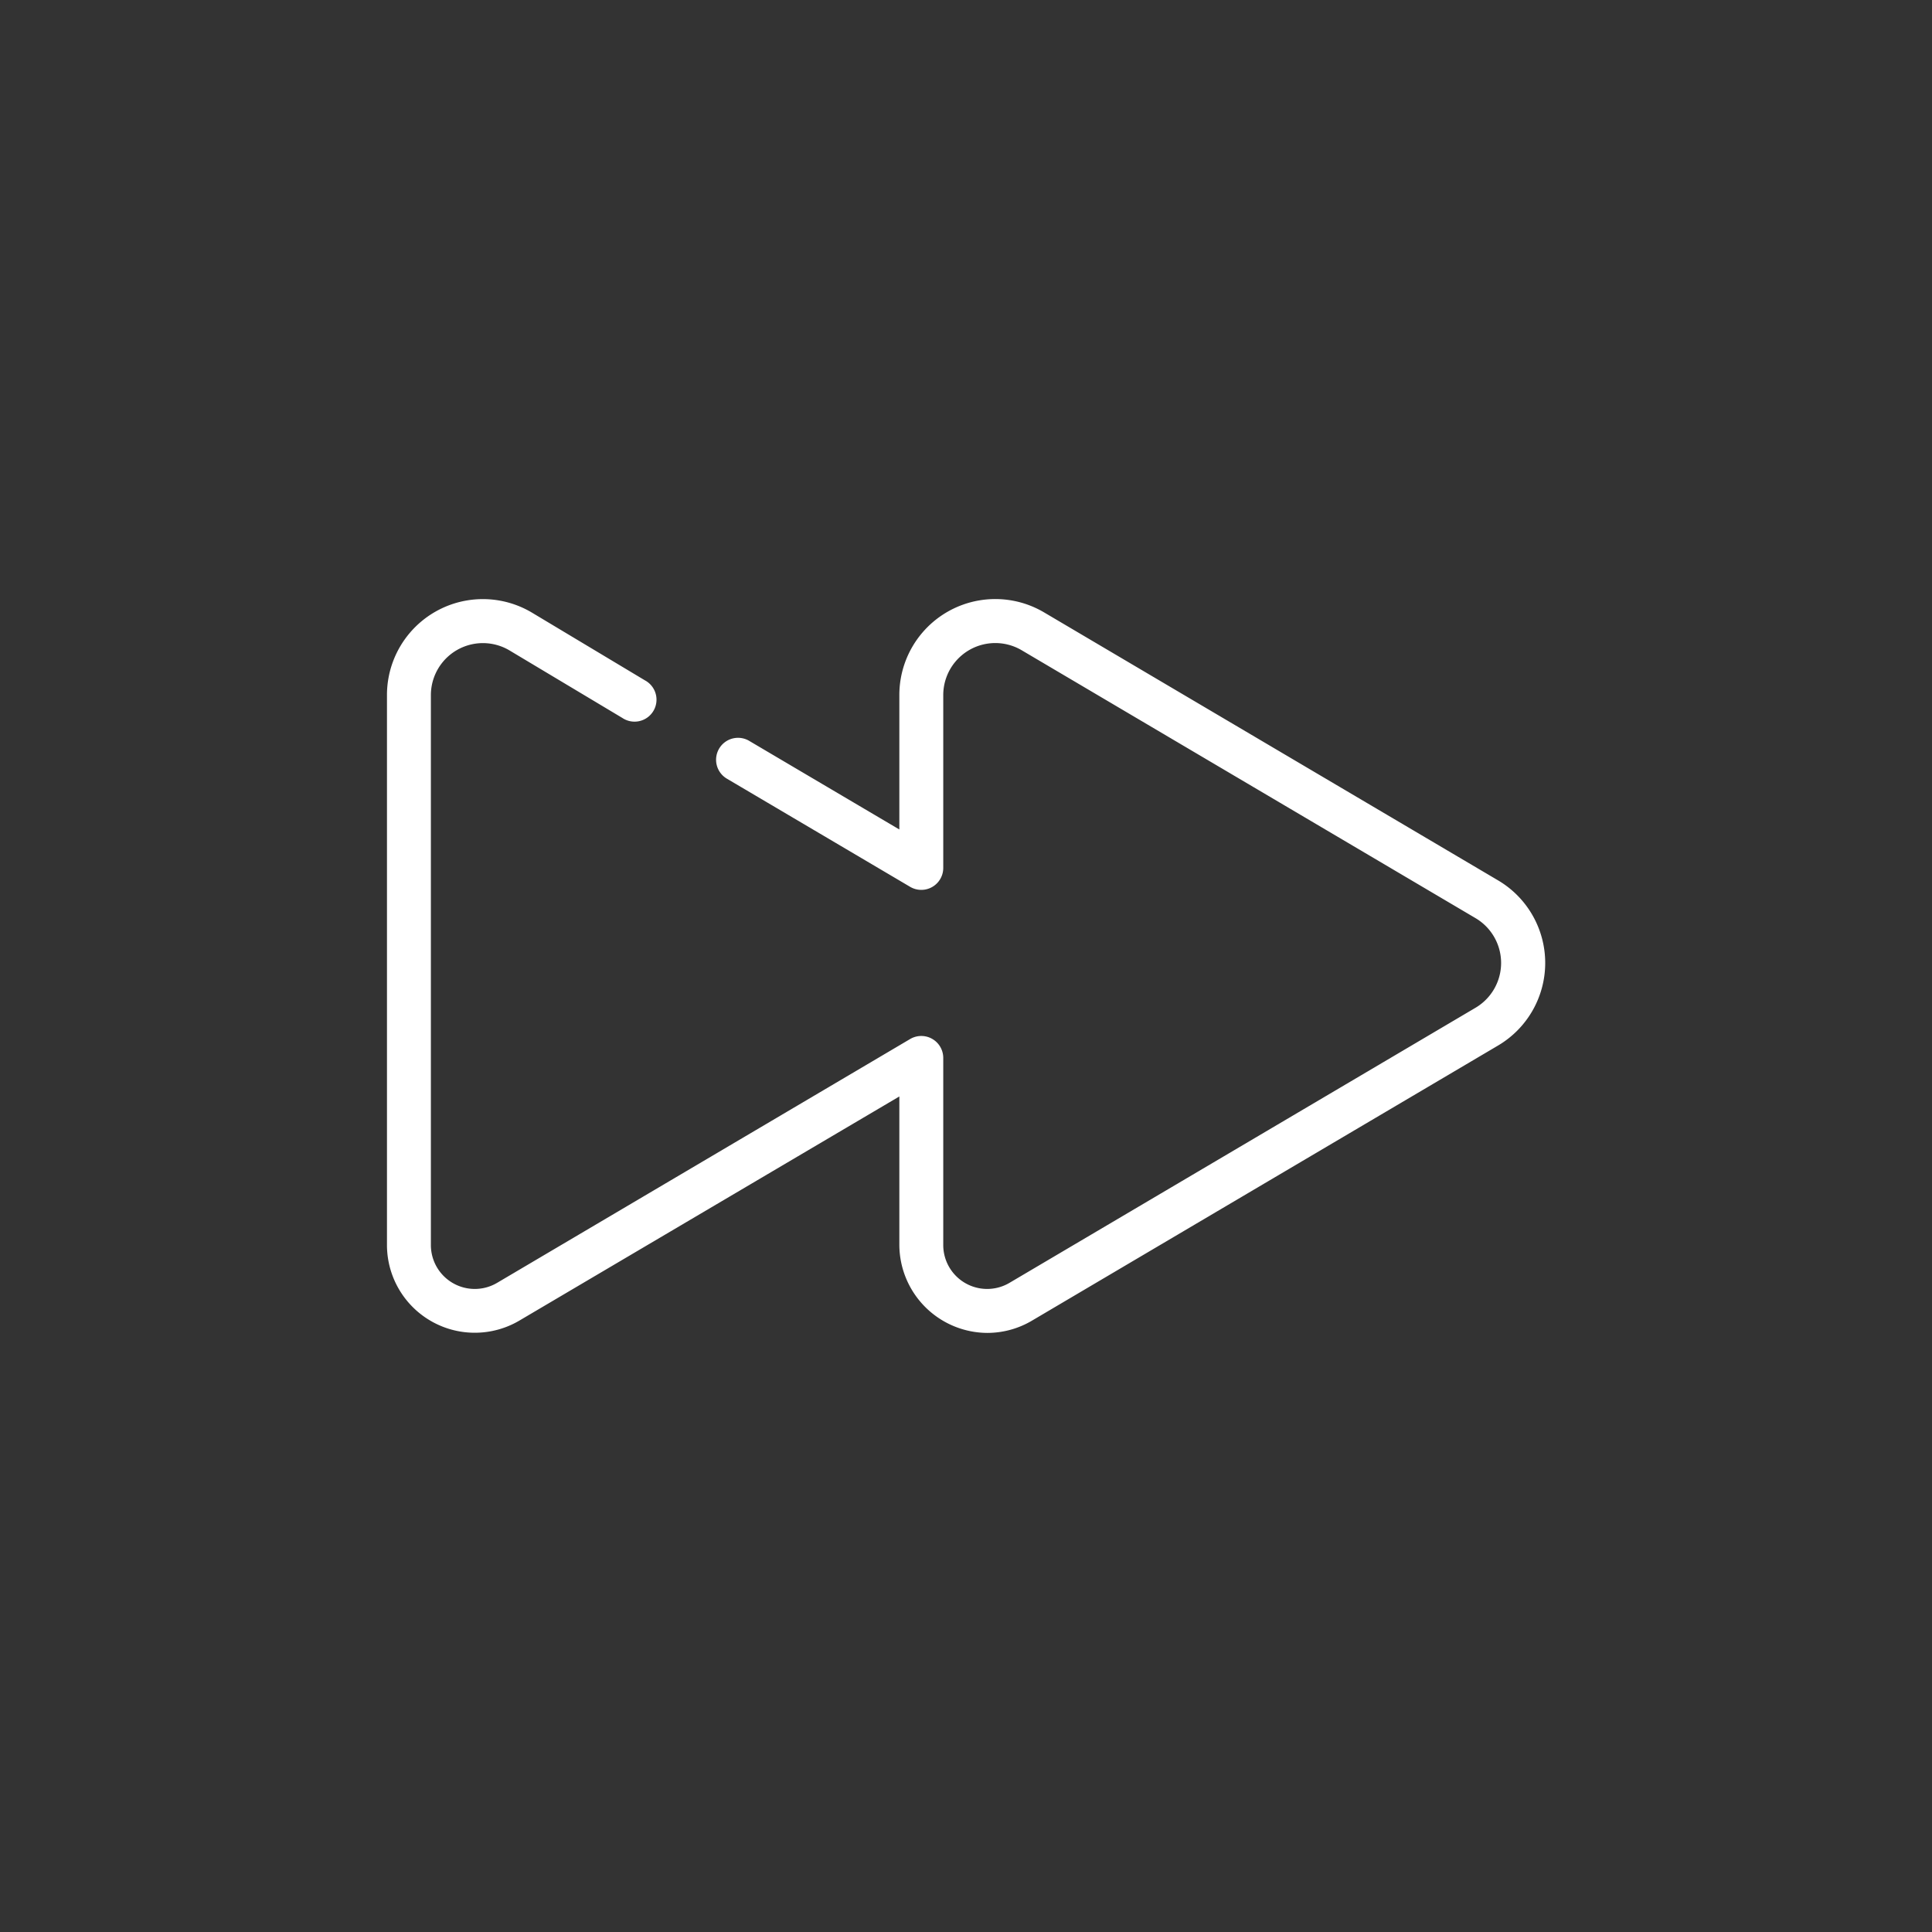 <svg xmlns="http://www.w3.org/2000/svg" width="44" height="44" viewBox="0 0 44 44">
  <rect x="0" y="0" width="44" height="44" fill="#333333" stroke="none"/>
  <g id="btn_next" transform="translate(-317.513 -326.591)">
    <path id="Path_87" data-name="Path 87" d="M340,356.947a2.013,2.013,0,0,1-2.005-2.008v-3.377l-8.646,5.1a2,2,0,0,1-3.023-1.726V342.423a2.184,2.184,0,0,1,3.3-1.881l2.574,1.543a.5.5,0,1,1-.513.857L329.11,341.4a1.185,1.185,0,0,0-1.784,1.022v12.516a1,1,0,0,0,1.515.865l9.4-5.549a.5.5,0,0,1,.754.431v4.253a1,1,0,0,0,1.515.865l10.607-6.261a1.185,1.185,0,0,0,0-2.041l-10.334-6.1a1.185,1.185,0,0,0-1.788,1.02v3.936a.5.5,0,0,1-.754.431l-4.163-2.457a.5.5,0,1,1,.508-.861l3.409,2.012v-3.061a2.185,2.185,0,0,1,3.3-1.881l10.334,6.1a2.184,2.184,0,0,1,0,3.763l-10.607,6.261A2,2,0,0,1,340,356.947Z" fill="#fff"/>
    <rect id="Rectangle_408" data-name="Rectangle 408" width="44" height="44" transform="translate(361.513 370.591) rotate(-180)" fill="none"/>
  </g>
</svg>
